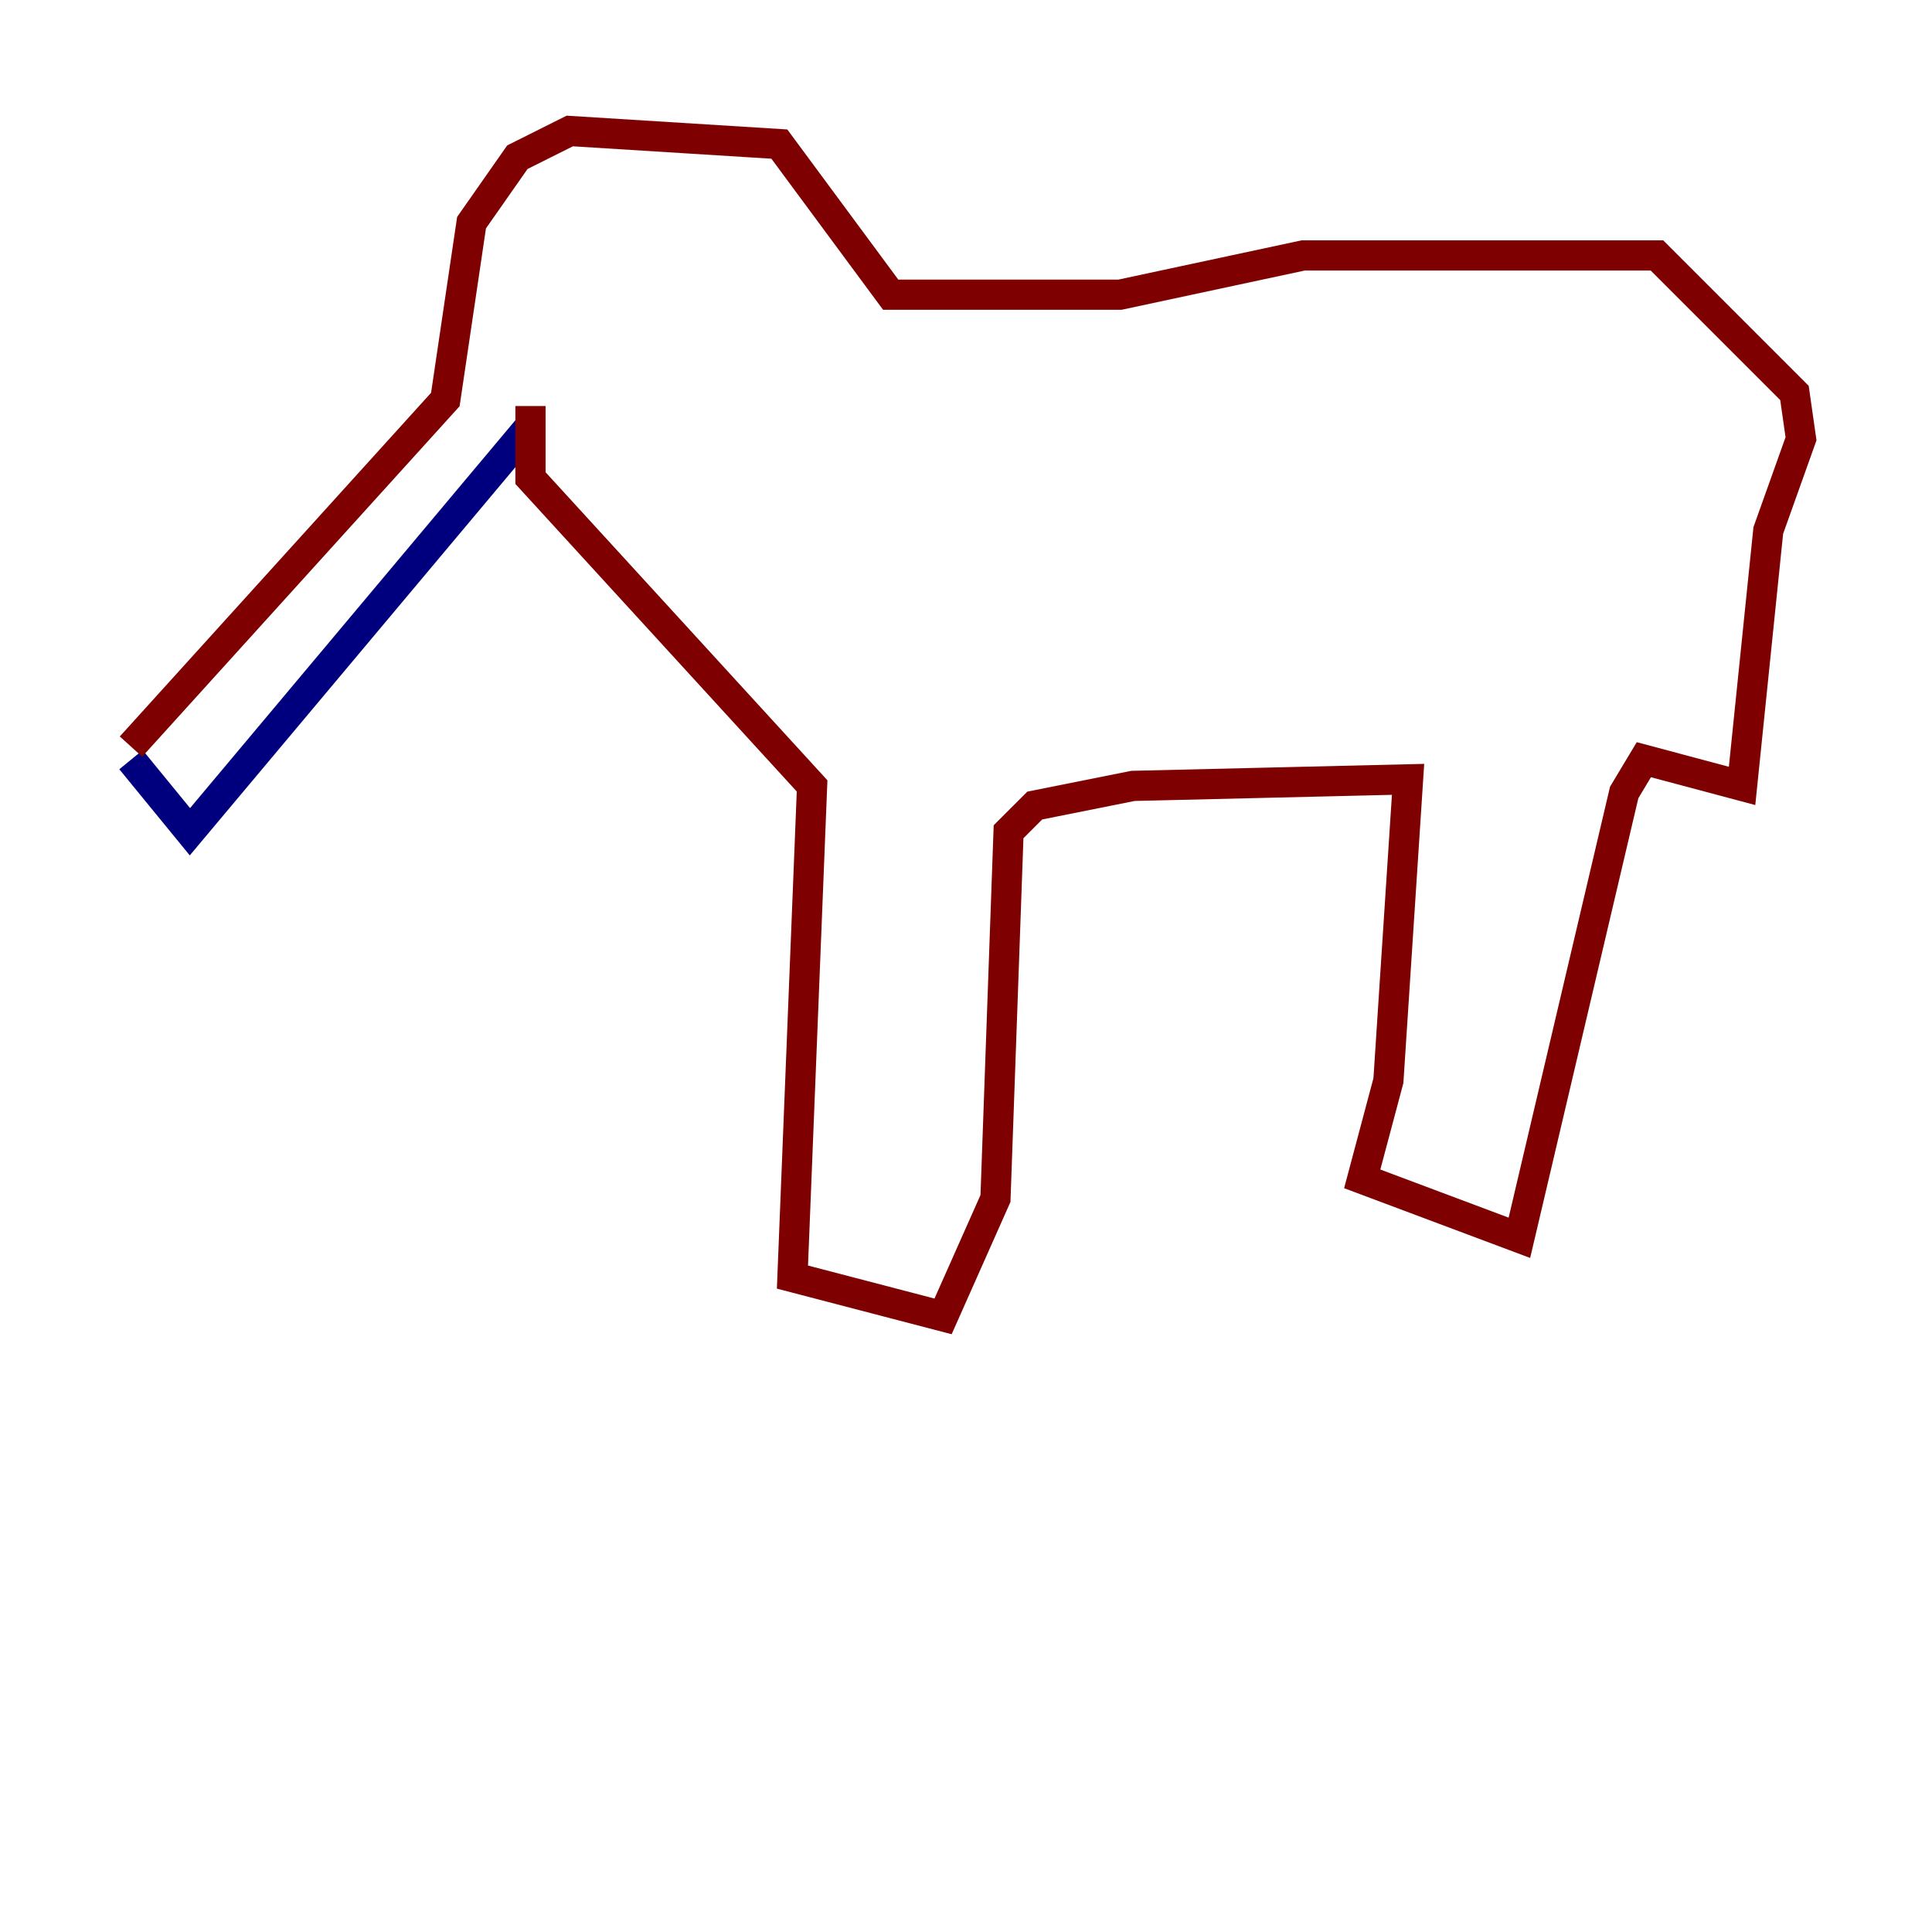 <?xml version="1.0" encoding="utf-8" ?>
<svg baseProfile="tiny" height="128" version="1.2" viewBox="0,0,128,128" width="128" xmlns="http://www.w3.org/2000/svg" xmlns:ev="http://www.w3.org/2001/xml-events" xmlns:xlink="http://www.w3.org/1999/xlink"><defs /><polyline fill="none" points="8.678,50.332 12.583,55.105 35.146,28.203" stroke="#00007f" stroke-width="2" /><polyline fill="none" points="8.678,49.464 29.505,26.468 31.241,14.752 34.278,10.414 37.749,8.678 51.634,9.546 59.01,19.525 74.197,19.525 86.346,16.922 109.776,16.922 118.888,26.034 119.322,29.071 117.153,35.146 115.417,52.068 108.909,50.332 107.607,52.502 100.664,82.007 90.251,78.102 91.986,71.593 93.288,51.634 75.064,52.068 68.556,53.37 66.82,55.105 65.953,79.403 62.481,87.214 52.502,84.61 53.803,52.068 35.146,31.675 35.146,26.902" stroke="#7f0000" stroke-width="2" /></svg>